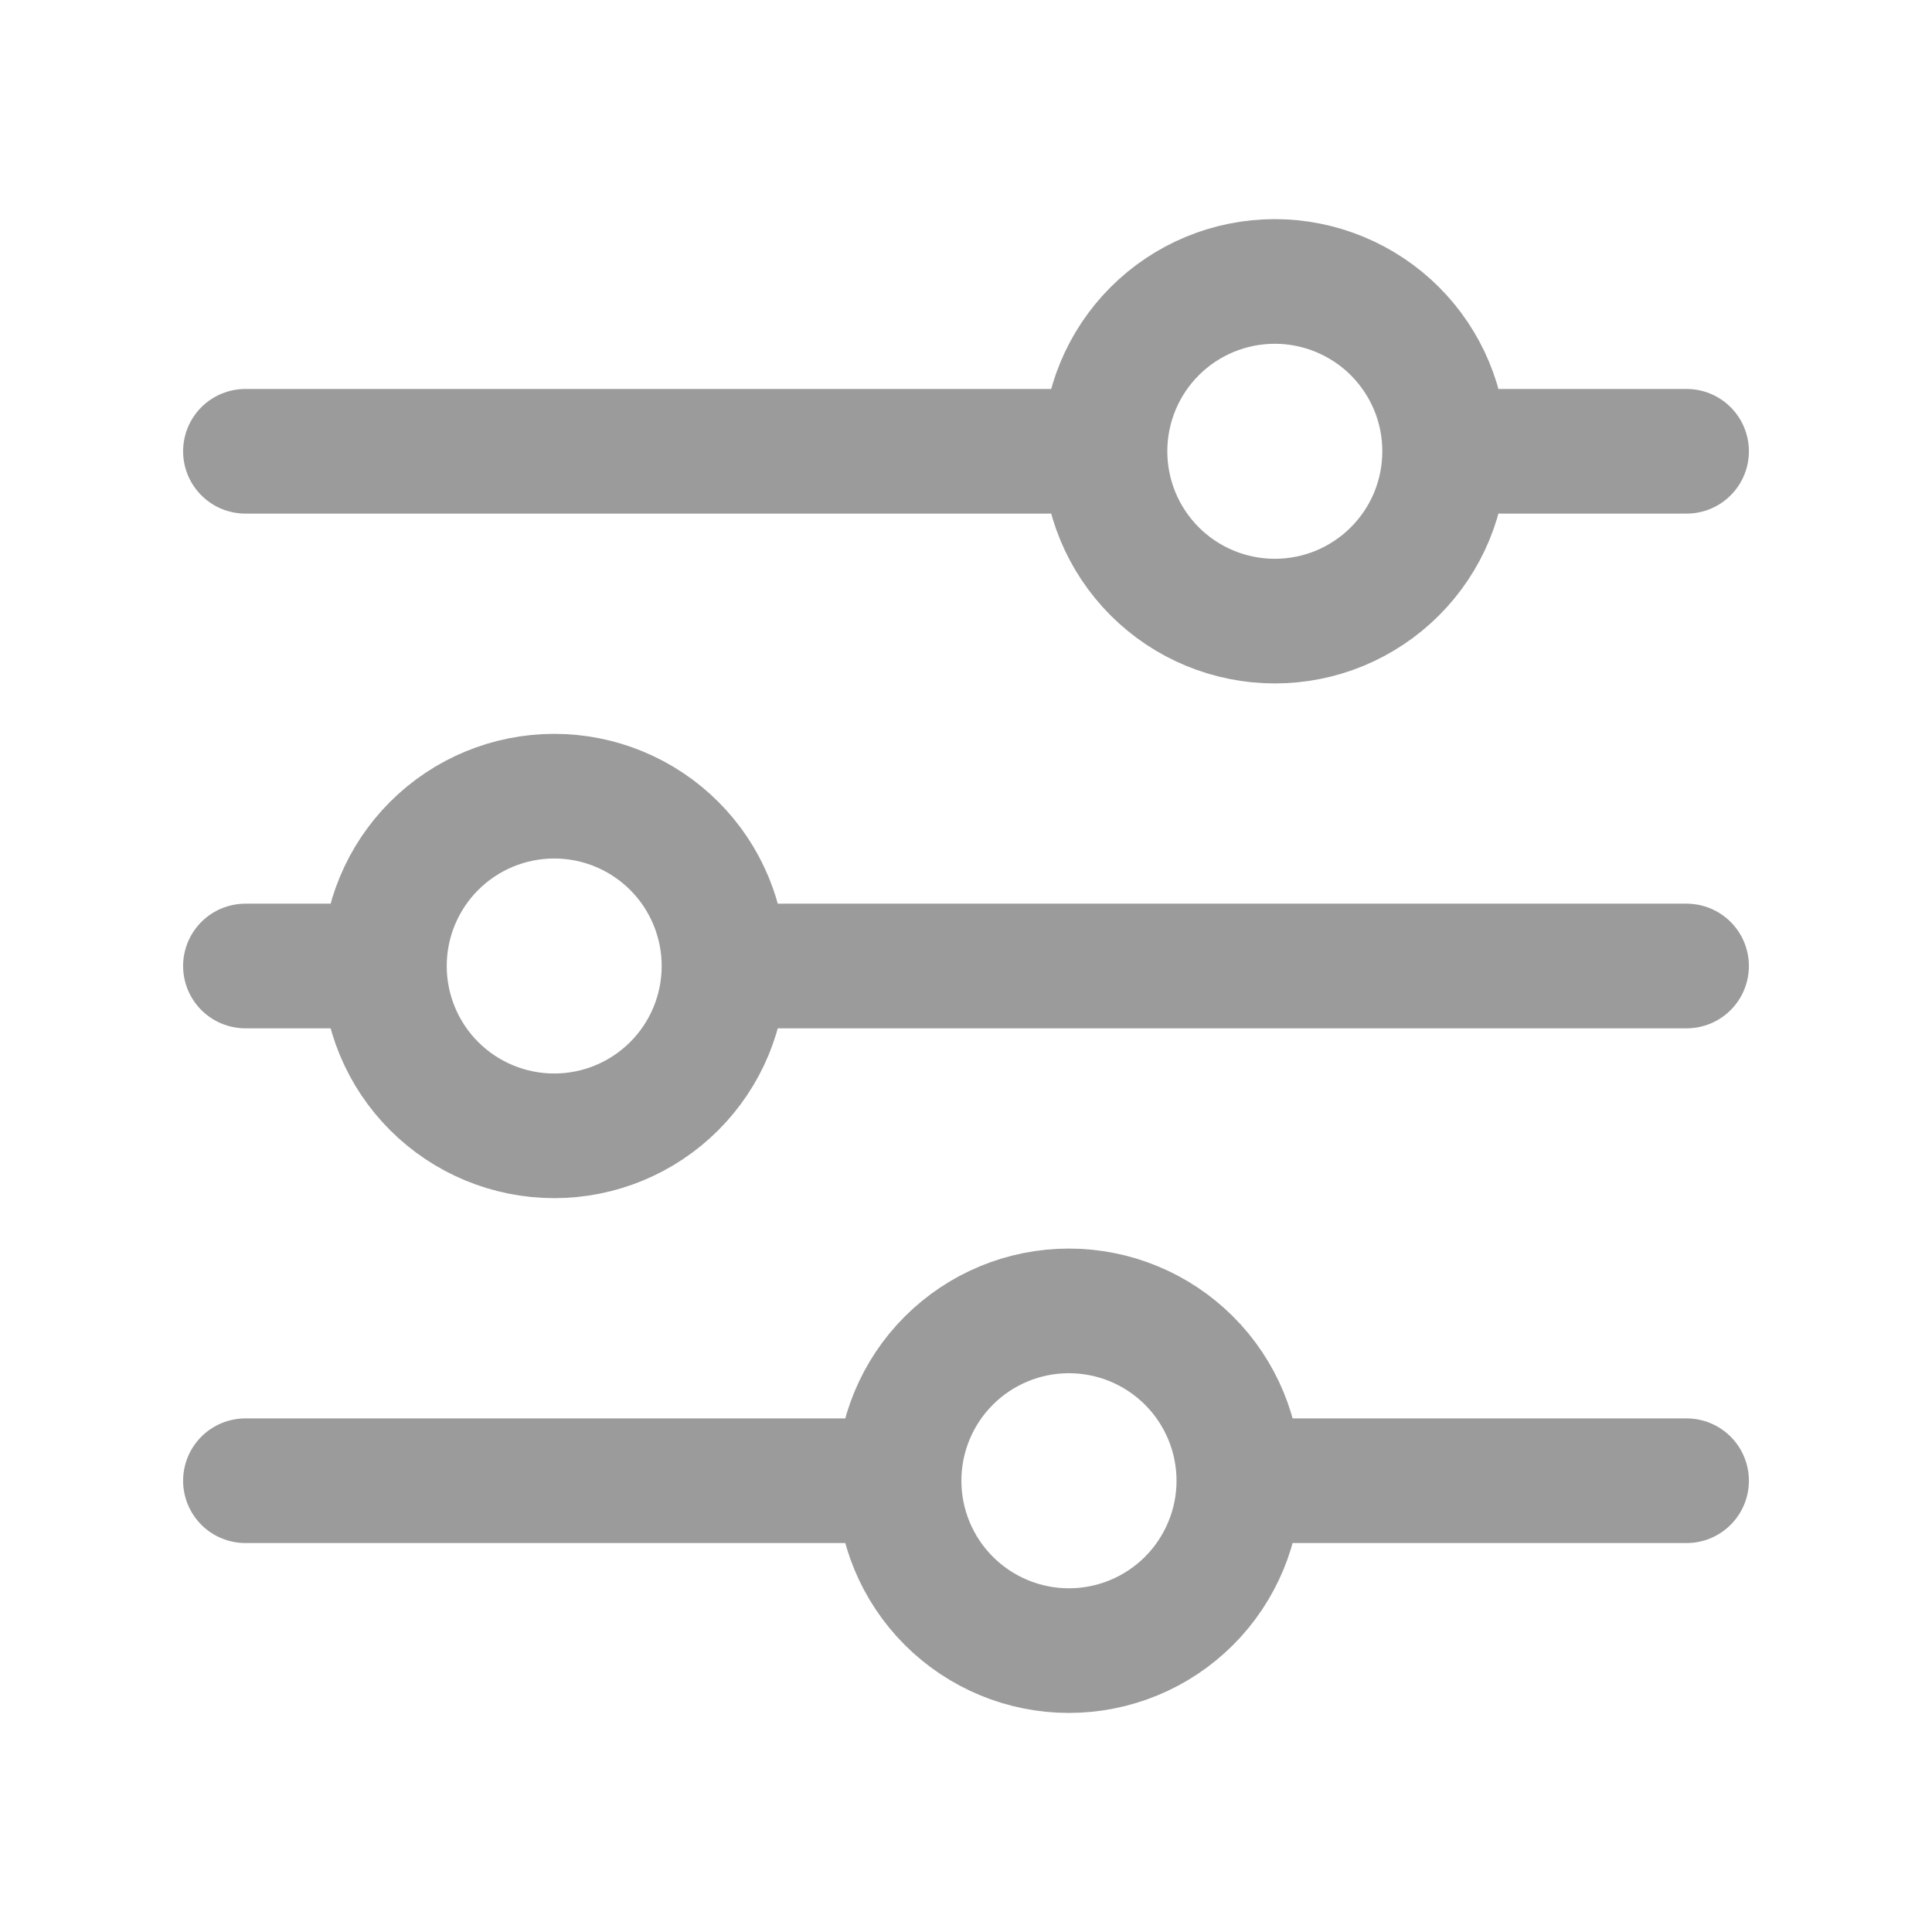 <svg width="31" height="31" viewBox="0 0 31 31" fill="none" xmlns="http://www.w3.org/2000/svg">
<path d="M27.062 15.5H11.619M6.168 15.5H3.938M6.168 15.5C6.168 14.777 6.455 14.084 6.966 13.573C7.477 13.062 8.17 12.775 8.893 12.775C9.615 12.775 10.308 13.062 10.819 13.573C11.33 14.084 11.617 14.777 11.617 15.5C11.617 16.223 11.33 16.916 10.819 17.427C10.308 17.938 9.615 18.225 8.893 18.225C8.17 18.225 7.477 17.938 6.966 17.427C6.455 16.916 6.168 16.223 6.168 15.5ZM27.062 23.759H19.878M19.878 23.759C19.878 24.482 19.59 25.175 19.079 25.687C18.567 26.198 17.874 26.485 17.151 26.485C16.428 26.485 15.735 26.197 15.224 25.686C14.713 25.175 14.426 24.482 14.426 23.759M19.878 23.759C19.878 23.036 19.59 22.343 19.079 21.832C18.567 21.321 17.874 21.034 17.151 21.034C16.428 21.034 15.735 21.321 15.224 21.832C14.713 22.343 14.426 23.036 14.426 23.759M14.426 23.759H3.938M27.062 7.241H23.181M17.73 7.241H3.938M17.73 7.241C17.73 6.519 18.017 5.825 18.528 5.314C19.039 4.803 19.732 4.516 20.455 4.516C20.813 4.516 21.167 4.587 21.498 4.724C21.828 4.861 22.129 5.061 22.382 5.314C22.635 5.567 22.836 5.868 22.973 6.198C23.11 6.529 23.18 6.883 23.18 7.241C23.18 7.599 23.11 7.953 22.973 8.284C22.836 8.615 22.635 8.915 22.382 9.168C22.129 9.421 21.828 9.622 21.498 9.759C21.167 9.896 20.813 9.966 20.455 9.966C19.732 9.966 19.039 9.679 18.528 9.168C18.017 8.657 17.73 7.964 17.73 7.241Z" stroke="#9B9B9B" stroke-width="2" stroke-miterlimit="10" stroke-linecap="round"/>
</svg>
